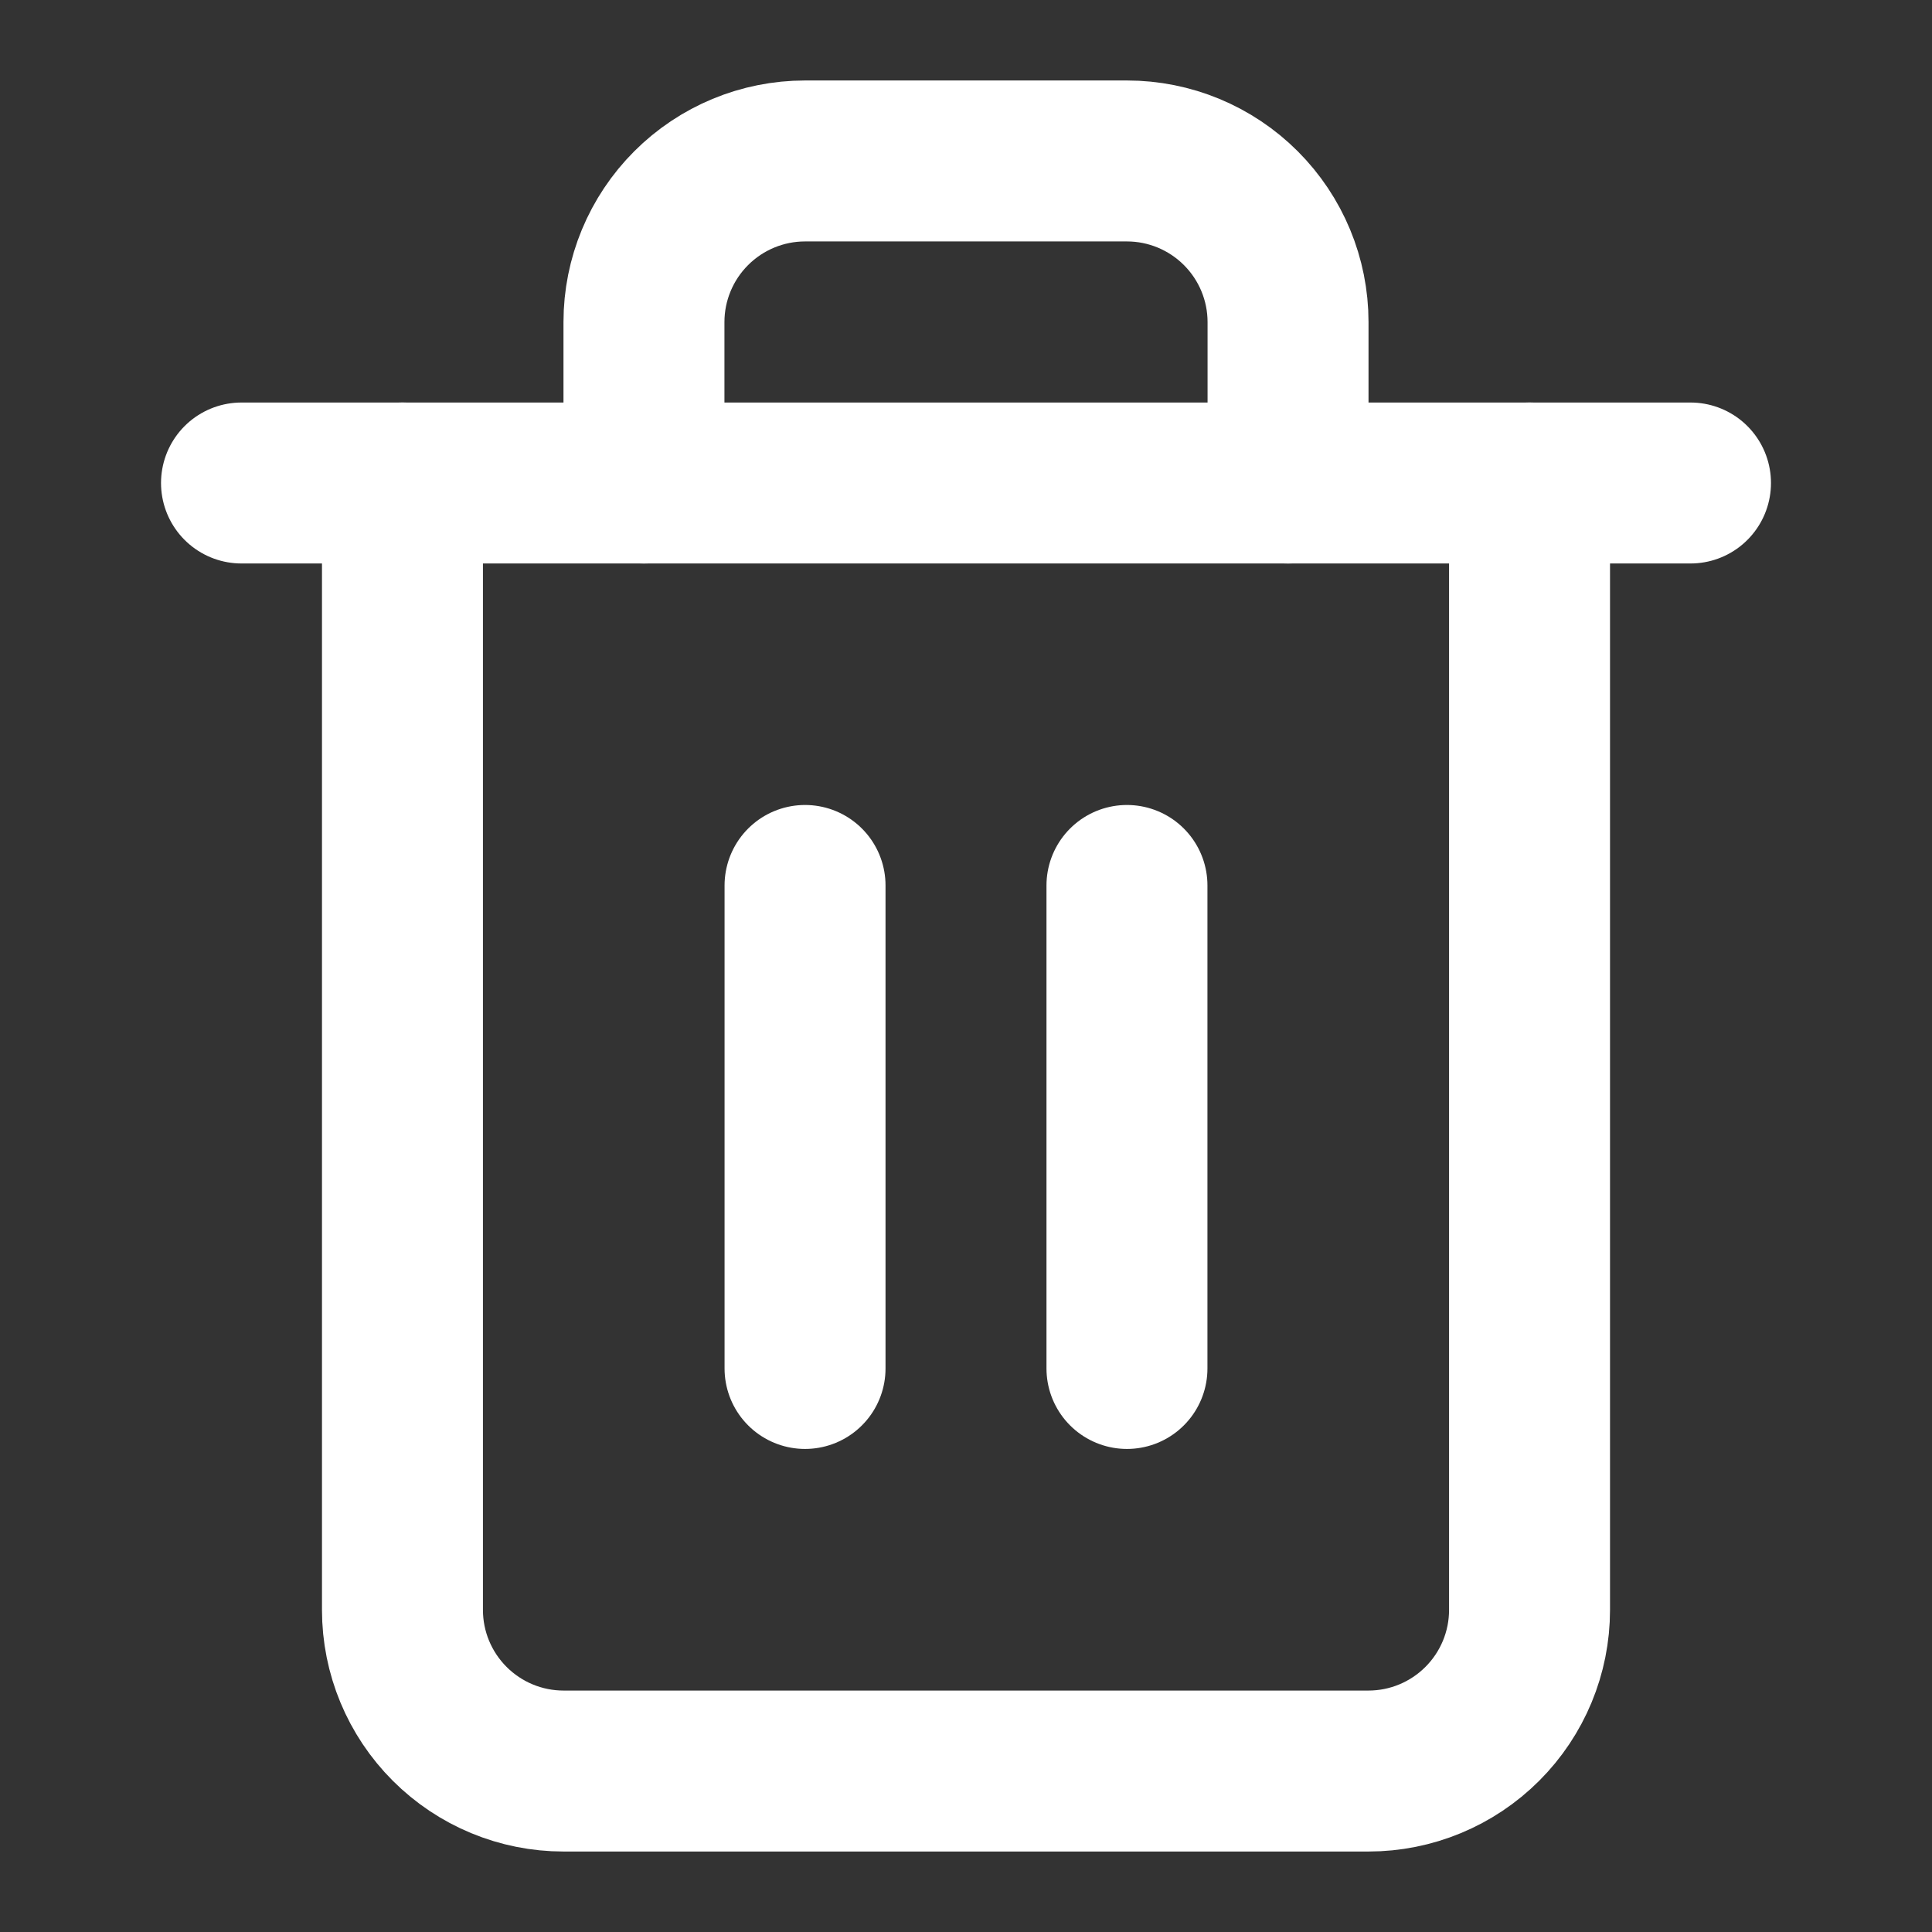 <svg width="16" height="16" viewBox="0 0 16 16" fill="none" xmlns="http://www.w3.org/2000/svg">
<rect x="0" y="0" width="16" height="16" fill="#333333" stroke="none"/>
<g clip-path="url(#clip0_107_673)">
<path d="M2 4H3.333H14" stroke="white" stroke-width="1.333" stroke-linecap="round" stroke-linejoin="round"/>
<path d="M12.667 4V13.333C12.667 13.687 12.526 14.026 12.276 14.276C12.026 14.526 11.687 14.667 11.333 14.667H4.667C4.313 14.667 3.974 14.526 3.724 14.276C3.474 14.026 3.333 13.687 3.333 13.333V4M5.333 4V2.667C5.333 2.313 5.474 1.974 5.724 1.724C5.974 1.474 6.313 1.333 6.667 1.333H9.333C9.687 1.333 10.026 1.474 10.276 1.724C10.526 1.974 10.667 2.313 10.667 2.667V4" stroke="white" stroke-width="1.333" stroke-linecap="round" stroke-linejoin="round"/>
<path d="M6.667 7.333V11.333" stroke="white" stroke-width="1.333" stroke-linecap="round" stroke-linejoin="round"/>
<path d="M9.333 7.333V11.333" stroke="white" stroke-width="1.333" stroke-linecap="round" stroke-linejoin="round"/>
</g>
<defs>
<clipPath id="clip0_107_673">
<rect width="16" height="16" fill="white"/>
</clipPath>
</defs>
</svg>
